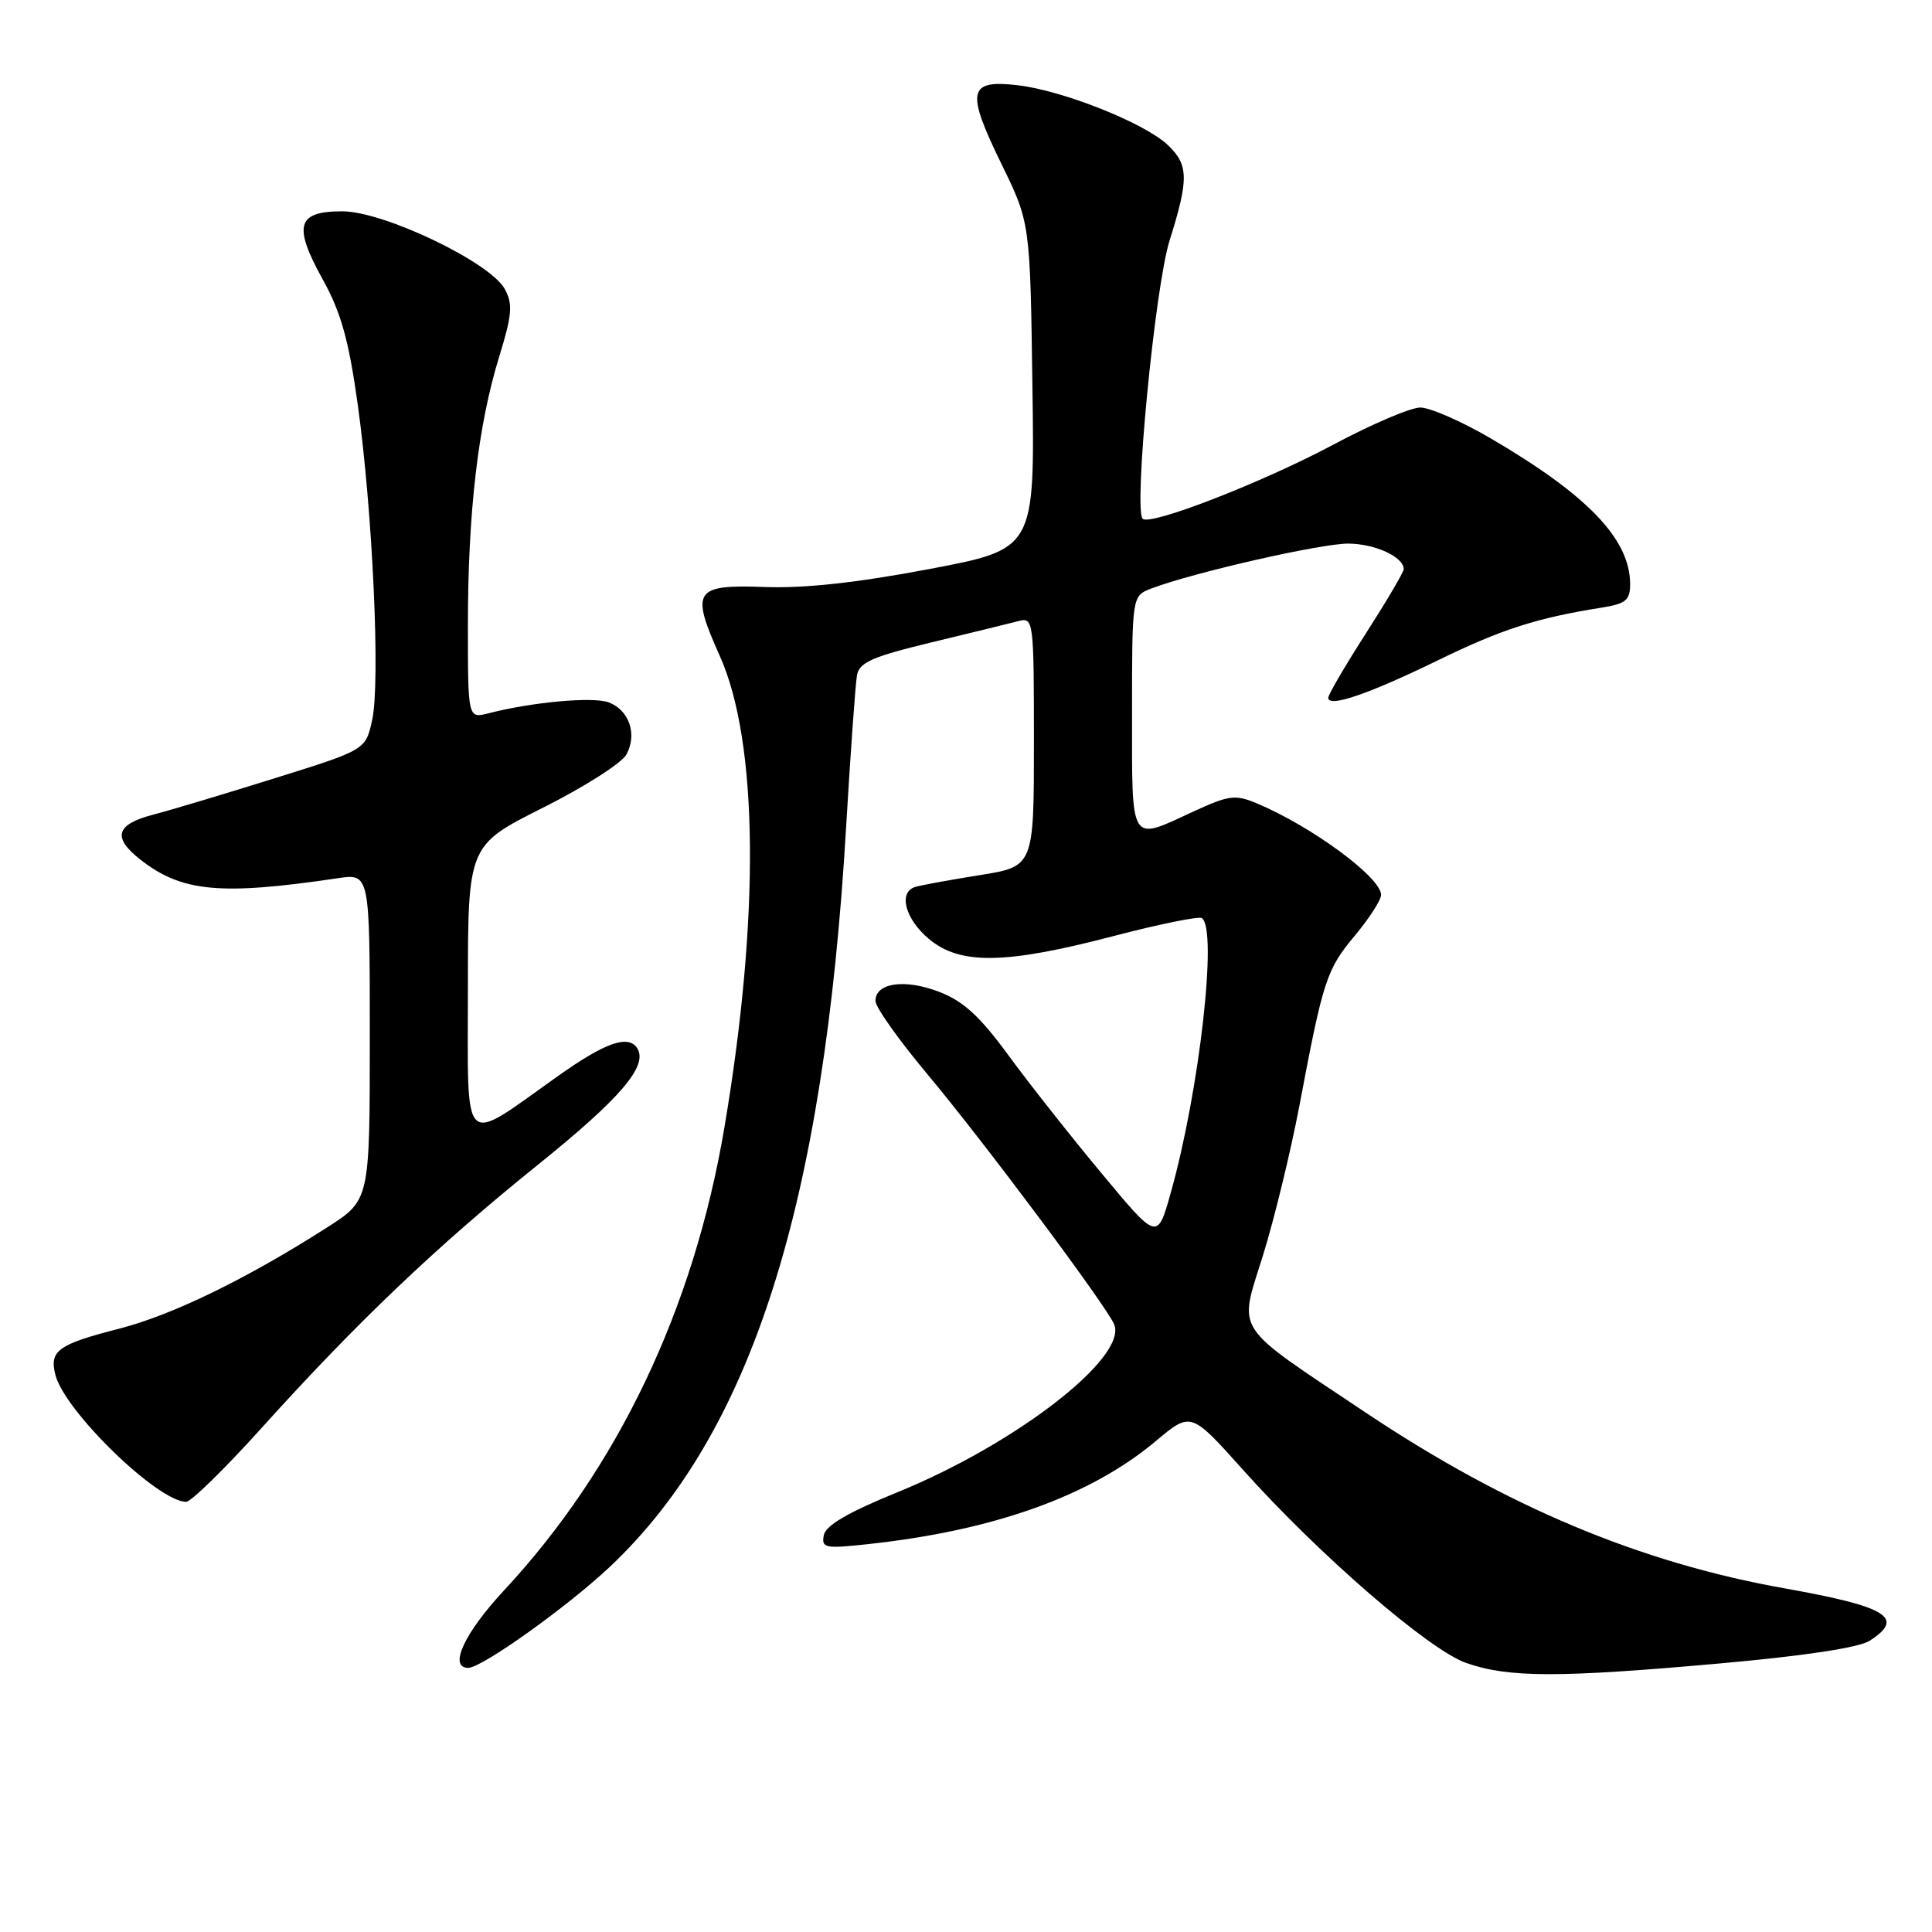 <?xml version="1.0" encoding="UTF-8" standalone="no"?>
<!DOCTYPE svg PUBLIC "-//W3C//DTD SVG 1.1//EN" "http://www.w3.org/Graphics/SVG/1.1/DTD/svg11.dtd" >
<svg xmlns="http://www.w3.org/2000/svg" xmlns:xlink="http://www.w3.org/1999/xlink" version="1.1" viewBox="0 0 256 256">
 <g >
 <path fill="currentColor"
d=" M 227.83 220.42 C 239.09 219.42 246.32 218.32 247.75 217.40 C 252.48 214.36 250.09 212.89 236.50 210.47 C 217.34 207.07 199.61 199.64 181.00 187.20 C 163.15 175.27 164.12 176.75 167.34 166.38 C 168.86 161.50 171.03 152.55 172.18 146.50 C 175.33 129.81 175.77 128.47 179.52 123.98 C 181.43 121.69 183.00 119.26 183.00 118.58 C 183.00 116.26 173.79 109.48 166.49 106.43 C 163.66 105.25 162.81 105.37 158.07 107.56 C 149.63 111.47 150.00 112.07 150.00 94.48 C 150.00 78.95 150.00 78.95 152.56 77.98 C 158.13 75.86 175.08 72.00 178.68 72.03 C 182.23 72.06 186.00 73.80 186.00 75.42 C 186.00 75.80 183.75 79.62 181.00 83.91 C 178.25 88.19 176.00 92.04 176.00 92.46 C 176.00 93.80 181.28 92.00 190.50 87.51 C 199.02 83.36 203.59 81.89 212.25 80.51 C 215.43 80.00 216.00 79.53 216.00 77.41 C 216.00 71.46 210.40 65.61 197.50 58.07 C 193.67 55.83 189.48 54.00 188.20 54.00 C 186.92 54.00 181.74 56.21 176.69 58.91 C 167.35 63.90 152.39 69.72 151.41 68.74 C 150.19 67.52 153.04 38.06 154.97 31.89 C 157.55 23.68 157.51 21.82 154.70 19.18 C 151.61 16.28 140.87 12.01 134.89 11.30 C 128.28 10.52 127.96 12.02 132.67 21.67 C 136.50 29.50 136.50 29.50 136.80 51.13 C 137.11 72.76 137.11 72.76 123.09 75.41 C 113.58 77.21 106.57 77.98 101.32 77.78 C 91.98 77.44 91.48 78.22 95.37 86.90 C 100.49 98.30 100.71 121.54 95.97 149.50 C 91.91 173.45 81.87 194.51 66.80 210.72 C 61.51 216.40 59.39 221.00 62.05 221.00 C 63.85 221.00 75.22 212.88 80.82 207.60 C 99.54 189.94 109.17 159.82 112.11 109.66 C 112.70 99.67 113.35 90.58 113.56 89.45 C 113.87 87.77 115.62 87.00 123.46 85.11 C 128.69 83.85 133.88 82.58 134.99 82.29 C 136.94 81.78 137.00 82.23 137.00 98.29 C 137.00 114.82 137.00 114.82 129.75 115.97 C 125.76 116.61 121.94 117.31 121.25 117.53 C 119.00 118.26 119.94 121.77 123.08 124.41 C 127.19 127.87 133.17 127.79 147.49 124.05 C 153.53 122.47 158.82 121.39 159.24 121.65 C 161.38 122.97 158.94 144.58 155.10 158.16 C 153.35 164.37 153.35 164.37 145.93 155.43 C 141.84 150.52 136.28 143.47 133.57 139.76 C 129.80 134.62 127.63 132.64 124.41 131.41 C 119.86 129.67 116.00 130.23 116.00 132.63 C 116.00 133.45 119.09 137.80 122.86 142.31 C 130.42 151.34 146.78 173.26 147.65 175.53 C 149.34 179.92 134.58 191.34 119.01 197.69 C 112.40 200.38 109.41 202.12 109.16 203.42 C 108.83 205.13 109.30 205.23 115.15 204.59 C 131.77 202.78 144.50 198.21 153.15 190.95 C 157.80 187.05 157.80 187.05 164.65 194.70 C 174.75 205.99 189.29 218.58 194.25 220.34 C 199.83 222.31 206.48 222.33 227.83 220.42 Z  M 34.63 189.25 C 47.30 175.19 57.87 165.13 71.31 154.31 C 82.22 145.53 85.88 141.24 84.45 138.92 C 83.29 137.05 80.22 138.12 73.95 142.57 C 60.97 151.78 62.00 152.77 62.00 131.03 C 62.00 112.02 62.00 112.02 71.96 107.02 C 77.44 104.27 82.41 101.10 83.01 99.97 C 84.46 97.28 83.37 94.09 80.66 93.07 C 78.59 92.29 70.53 93.02 64.75 94.51 C 62.00 95.22 62.00 95.22 62.00 82.83 C 62.00 67.93 63.35 56.33 66.12 47.35 C 67.85 41.74 67.98 40.32 66.90 38.32 C 65.00 34.77 50.87 28.00 45.35 28.00 C 39.35 28.00 38.81 29.88 42.75 37.00 C 45.18 41.38 46.21 45.04 47.40 53.58 C 49.38 67.81 50.42 90.43 49.31 95.43 C 48.44 99.36 48.44 99.36 36.47 103.10 C 29.89 105.16 22.59 107.35 20.25 107.96 C 15.36 109.24 14.87 110.97 18.56 113.87 C 24.06 118.20 29.17 118.68 44.75 116.37 C 49.00 115.74 49.00 115.74 49.00 137.38 C 49.00 159.02 49.00 159.02 43.39 162.61 C 32.74 169.43 22.88 174.23 15.82 176.05 C 7.66 178.14 6.52 178.97 7.34 182.18 C 8.58 187.01 20.91 198.98 24.67 199.00 C 25.31 199.00 29.80 194.61 34.63 189.25 Z "/>
</g>
</svg>